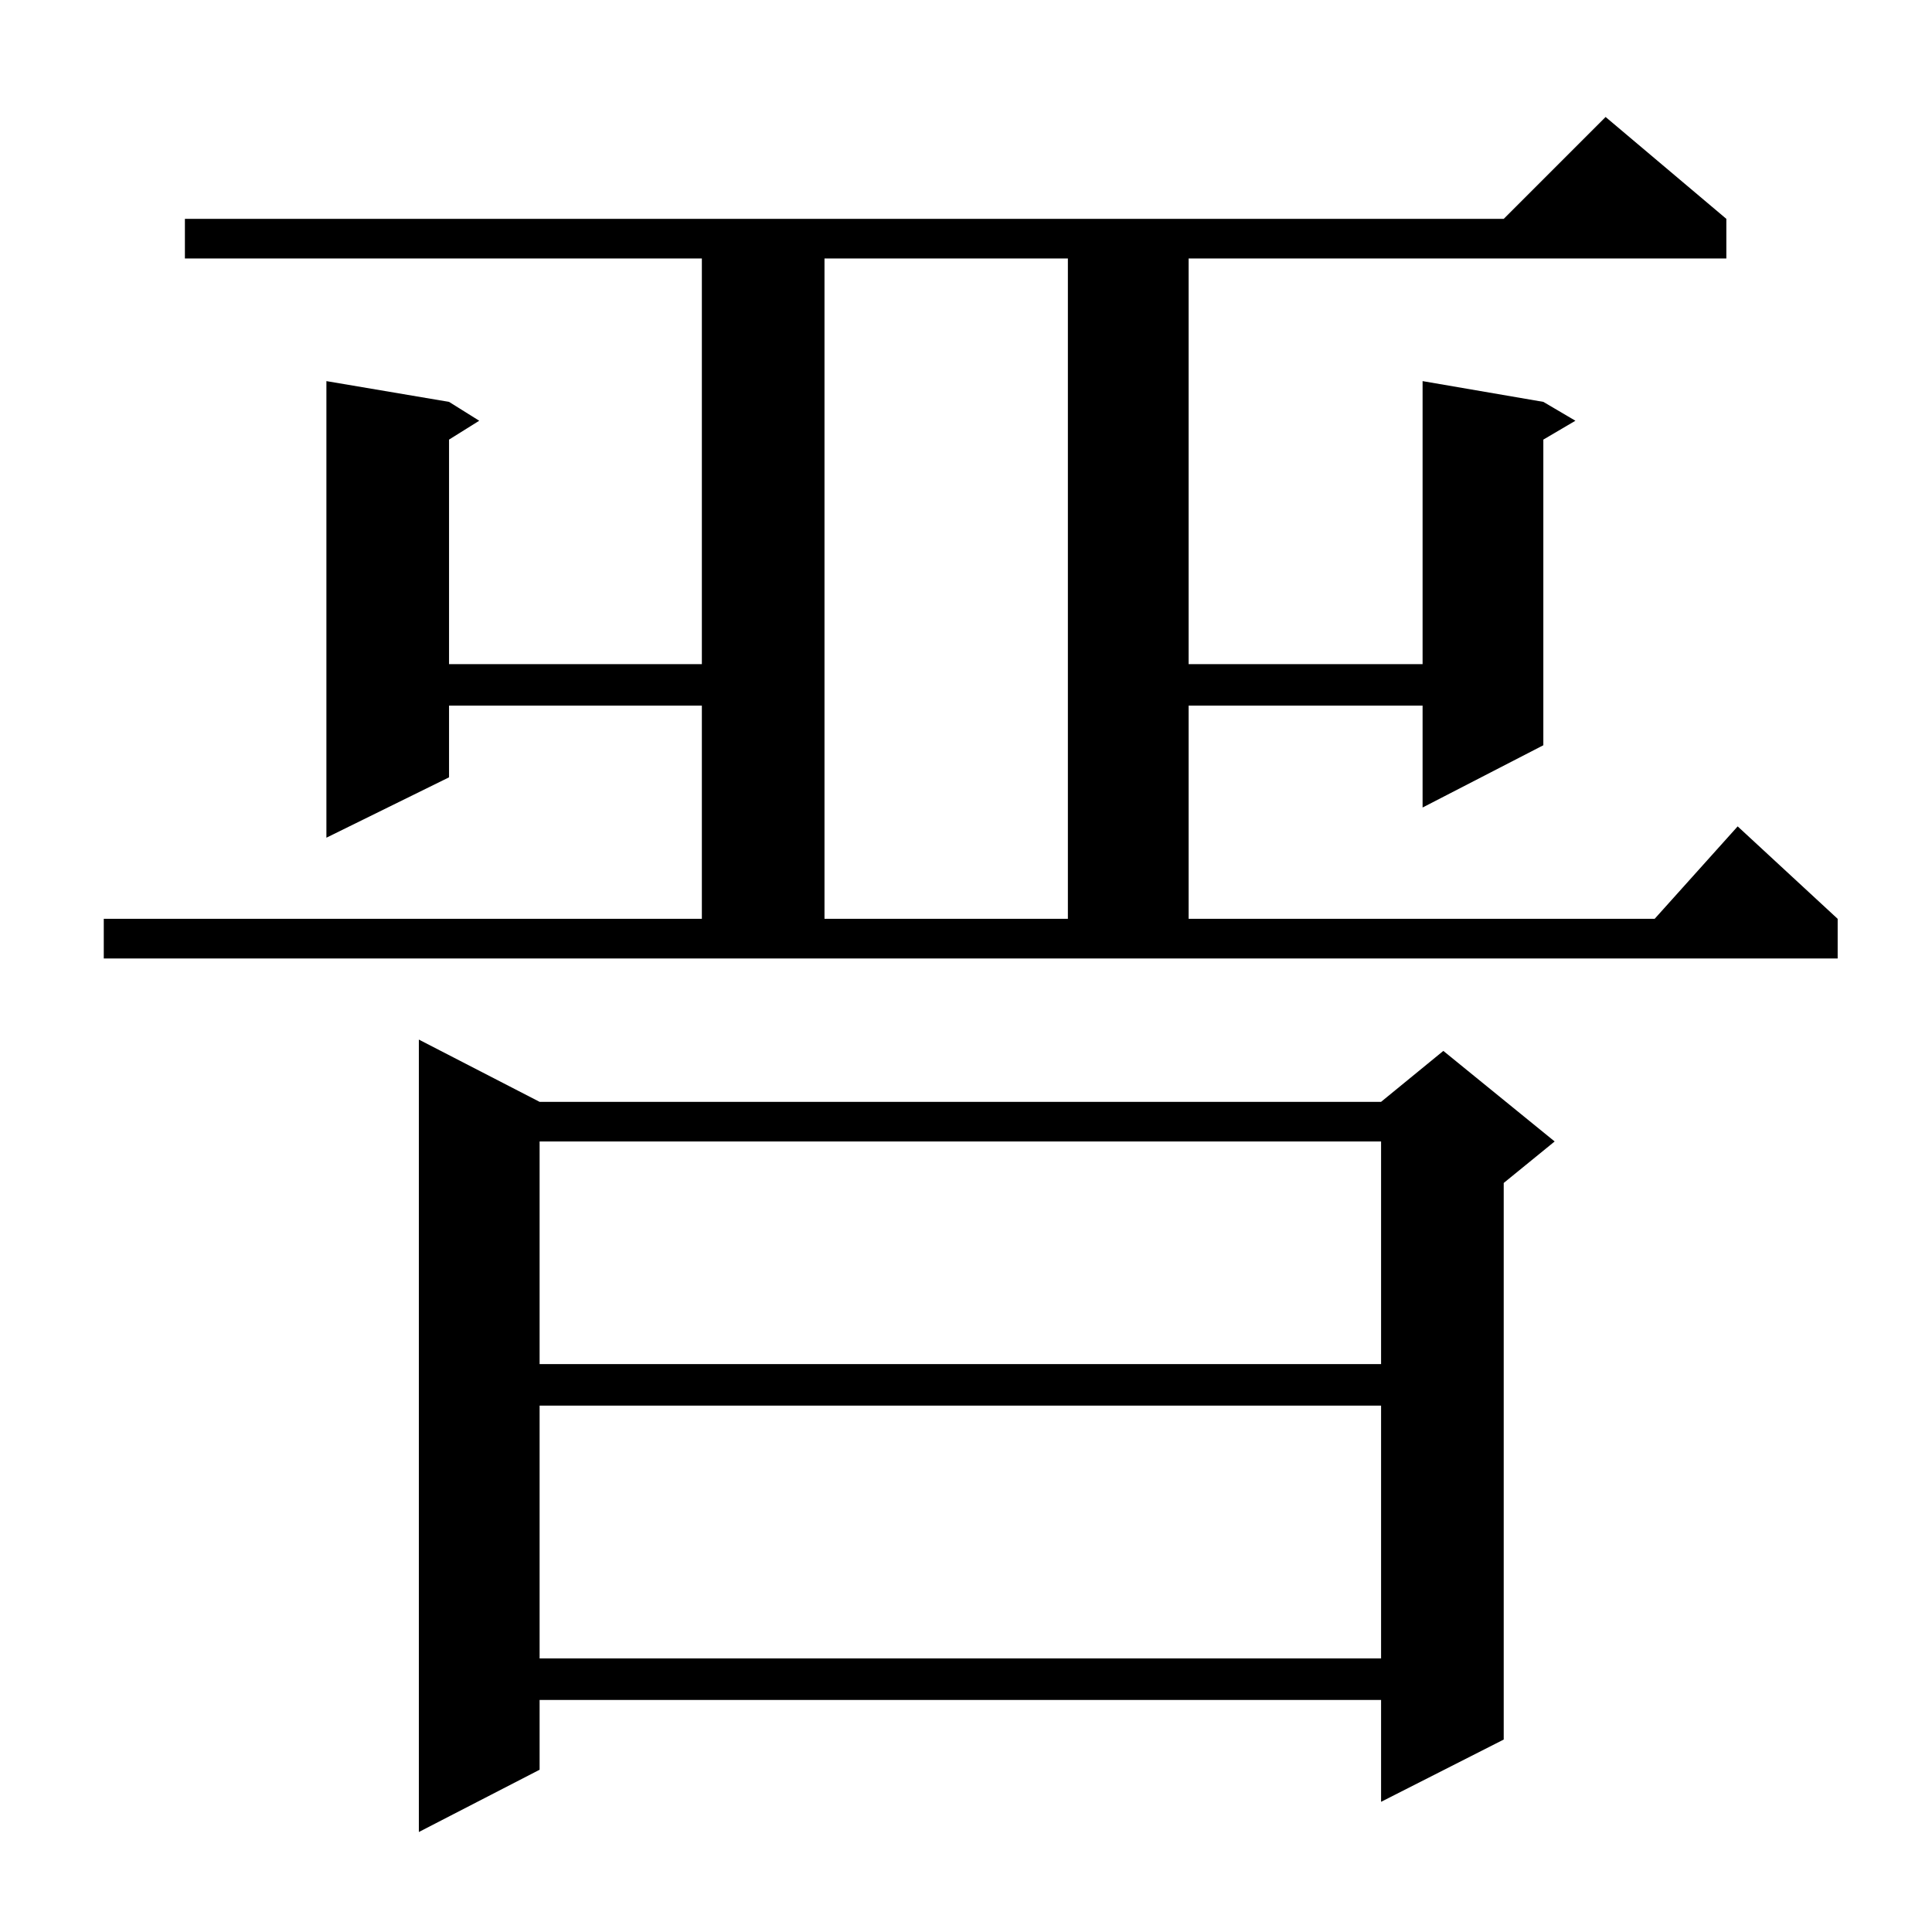 <?xml version="1.0" standalone="no"?>
<!DOCTYPE svg PUBLIC "-//W3C//DTD SVG 1.1//EN" "http://www.w3.org/Graphics/SVG/1.1/DTD/svg11.dtd" >
<svg xmlns="http://www.w3.org/2000/svg" xmlns:xlink="http://www.w3.org/1999/xlink" version="1.1" viewBox="0 -144 1024 1024">
  <g transform="matrix(1 0 0 -1 0 880)">
   <path fill="currentColor"
d="M286 440h446l33 27l59 -48l-27 -22v-295l-65 -33v54h-446v-37l-64 -33v420zM286 279v-134h446v134h-446zM286 419v-118h446v118h-446zM55 537h317v113h-134v-38l-65 -32v242l65 -11l16 -10l-16 -10v-119h134v215h-274v21h699l54 54l64 -54v-21h-285v-215h124v150l64 -11
l17 -10l-17 -10v-162l-64 -33v54h-124v-113h247l44 49l53 -49v-21h-919v21zM437 887v-350h129v350h-129z" />
  </g>

</svg>

